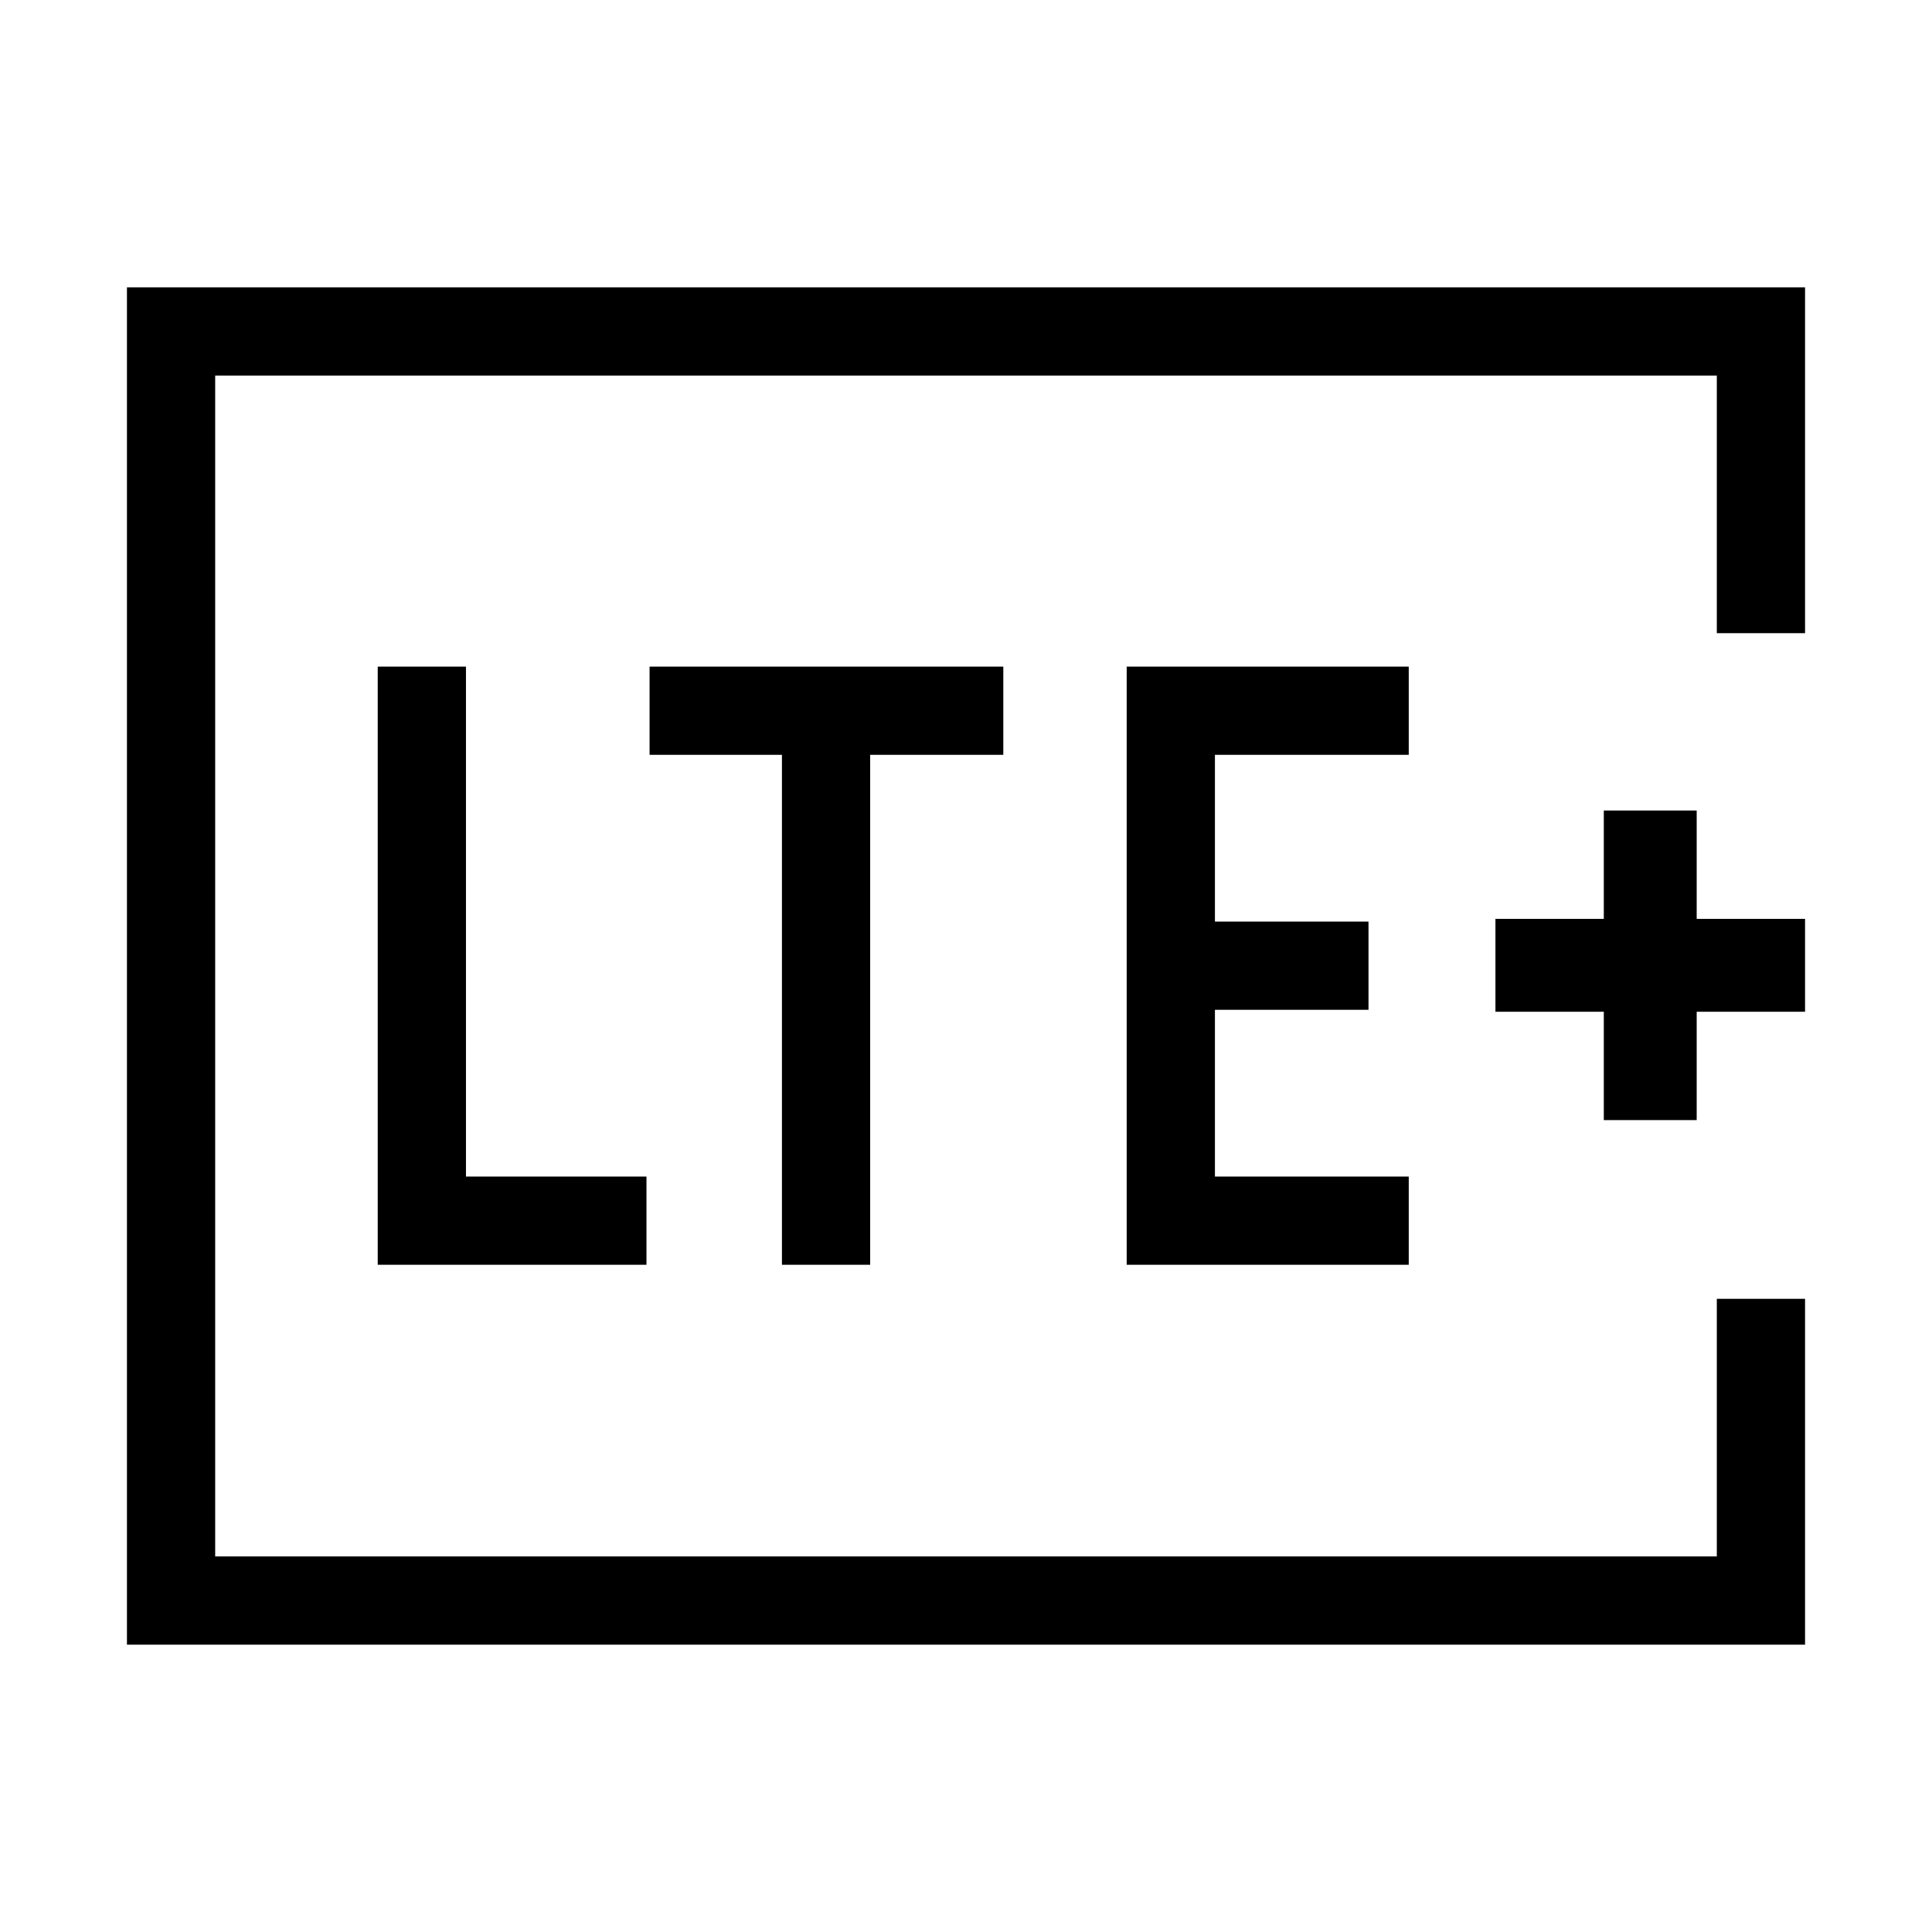 <svg xmlns="http://www.w3.org/2000/svg" height="48" viewBox="0 96 960 960" width="48"><path d="M106.923 869.384V282.616v586.768Zm789.999-458.769h-43.845V282.616H106.923v586.768h746.154V741.385h43.845v171.844H63.078V238.771h833.844v171.844ZM187.694 724.461h133.537v-43.845h-89.692V427.231h-43.845v297.23Zm200.845 0h43.845V471.077h66.155v-43.846H322.77v43.846h65.769v253.384Zm171.307 0h140.153v-43.845h-96.308v-82.847h76.308v-43.845h-76.308v-82.847h96.308v-43.846H559.846v297.23Zm237.076-71.884h46.153V598.73h53.847v-46.153h-53.847v-53.846h-46.153v53.846h-53.846v46.153h53.846v53.847Z"/></svg>